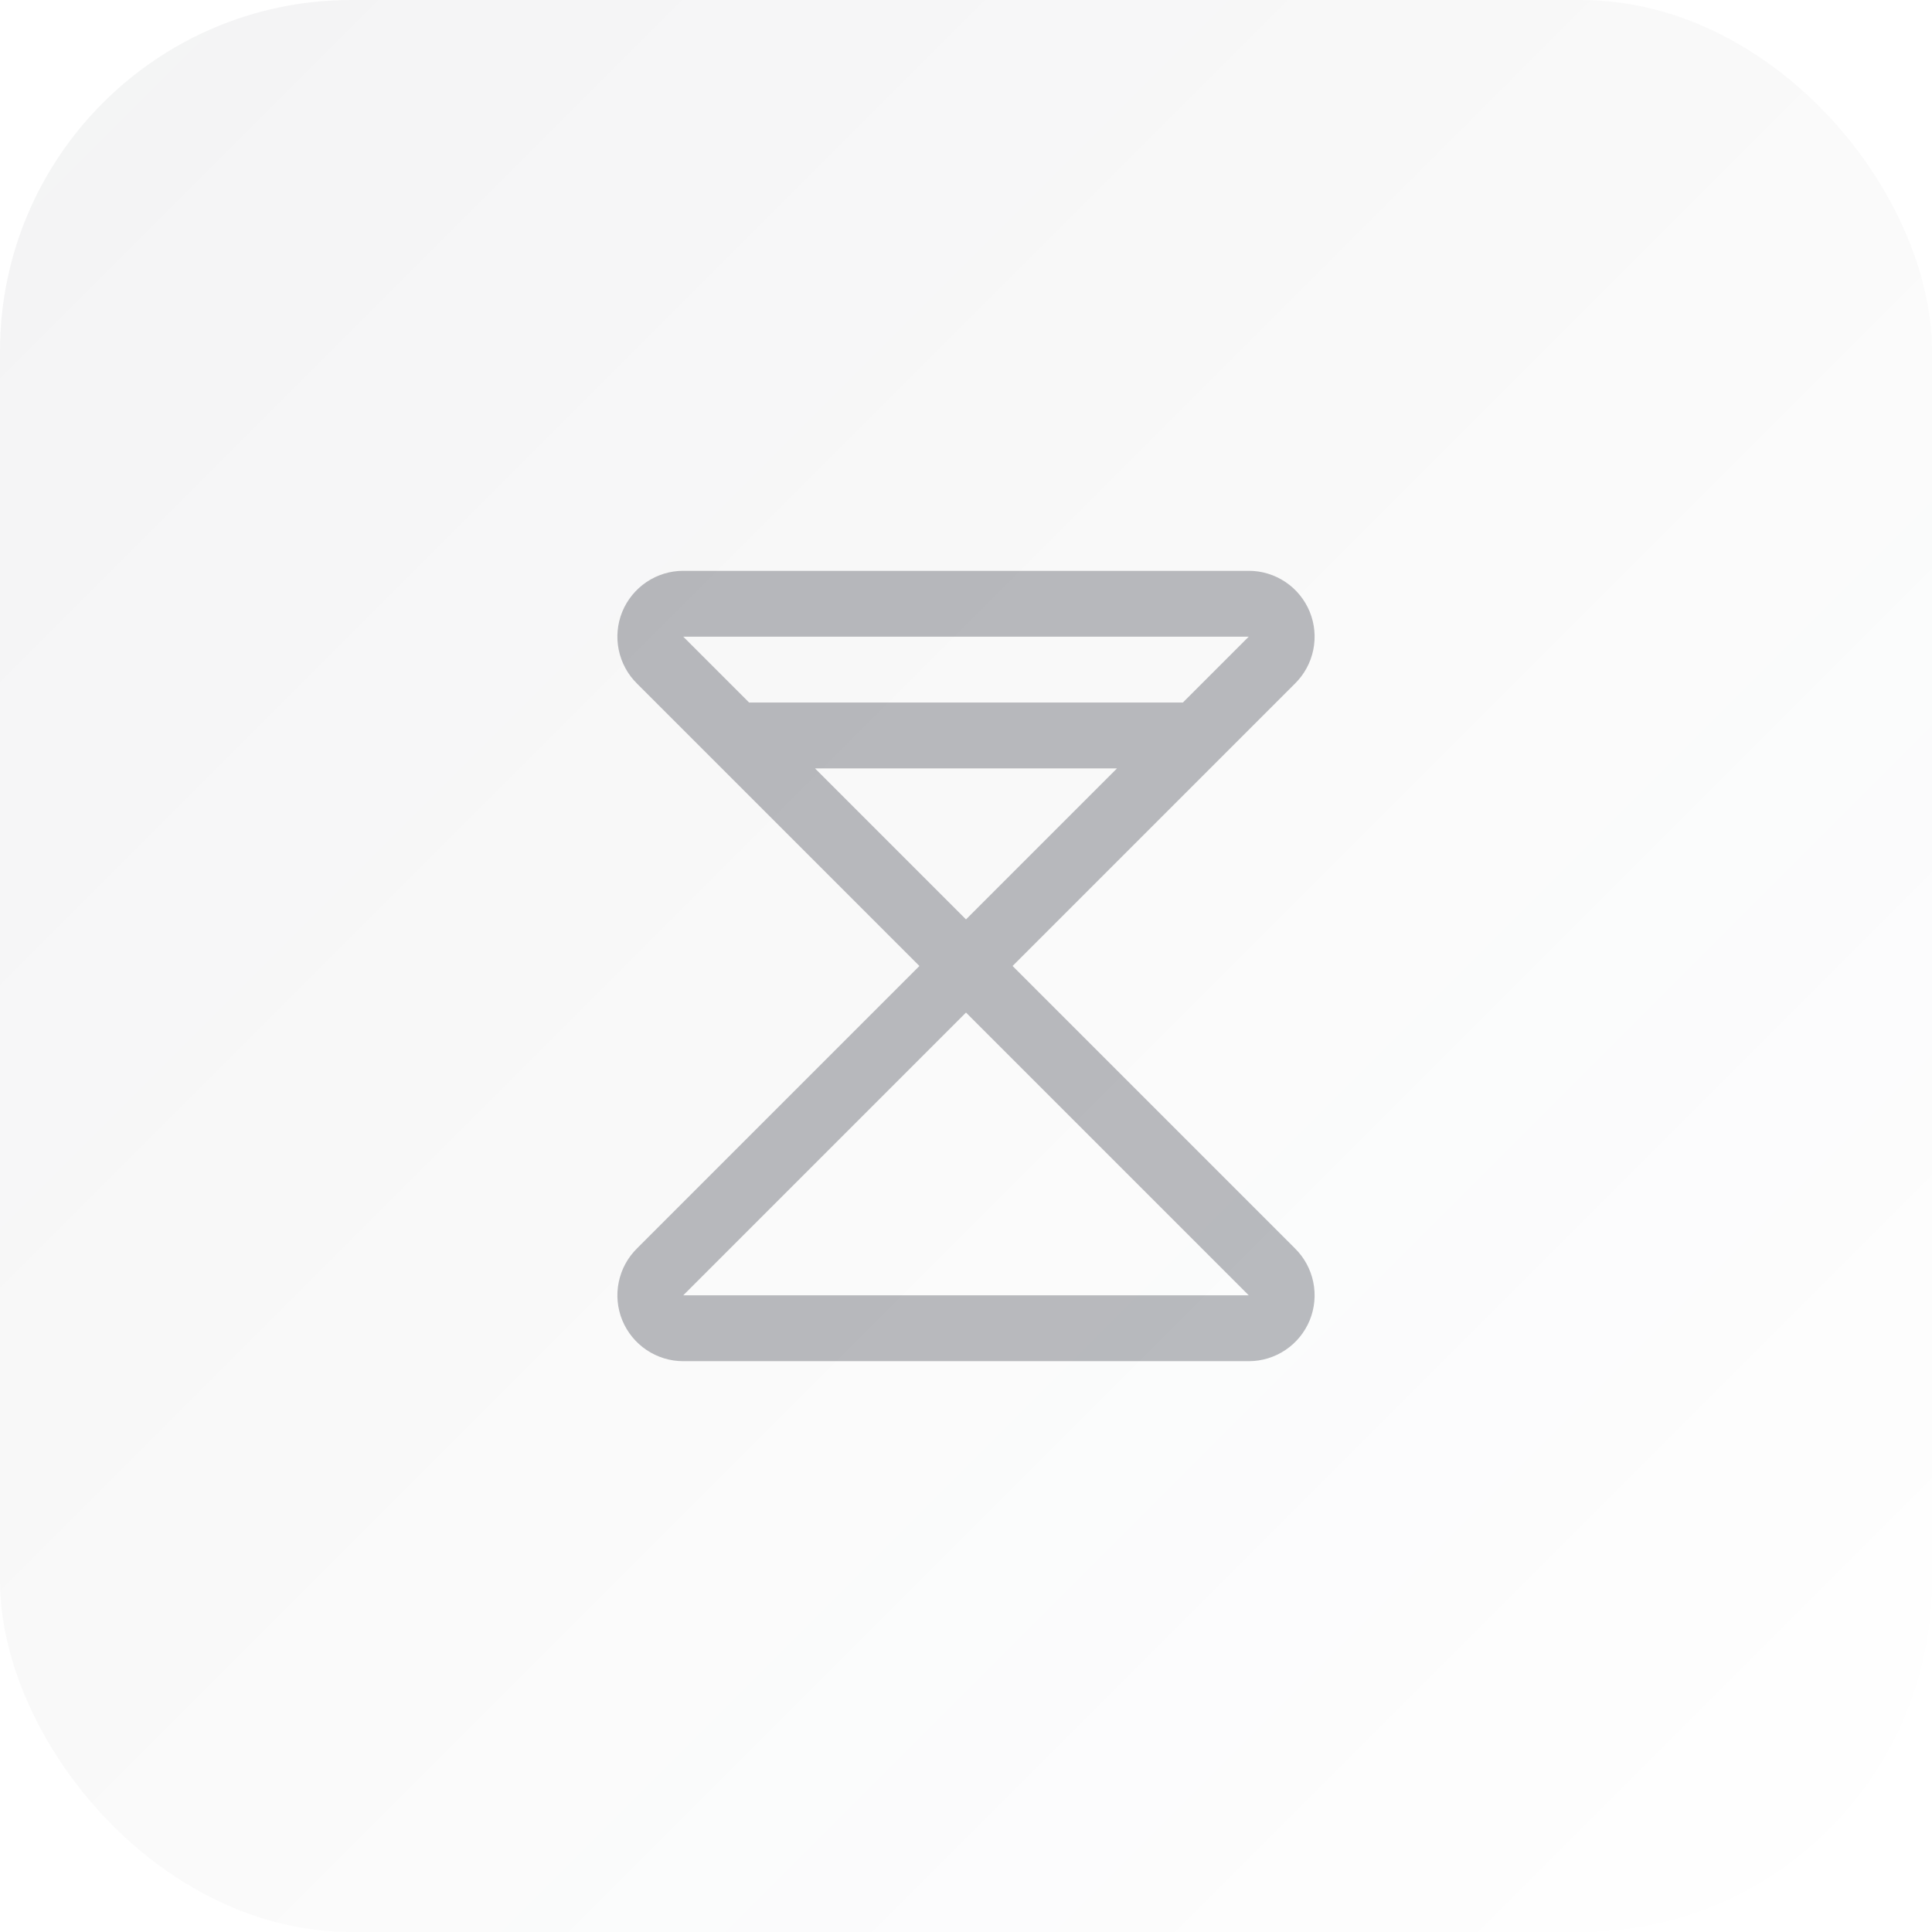 <svg width="44" height="44" viewBox="0 0 44 44" fill="none" xmlns="http://www.w3.org/2000/svg">
<rect width="44" height="44" rx="8" fill="url(#paint0_linear_5145_24902)"/>
<g clip-path="url(#clip0_5145_24902)">
<path d="M22 22L28.966 15.034C29.072 14.93 29.144 14.796 29.174 14.651C29.204 14.505 29.19 14.354 29.134 14.216C29.077 14.079 28.982 13.961 28.858 13.878C28.735 13.795 28.589 13.75 28.441 13.75H15.559C15.411 13.75 15.265 13.795 15.142 13.878C15.019 13.961 14.923 14.079 14.866 14.216C14.81 14.354 14.796 14.505 14.826 14.651C14.856 14.796 14.928 14.93 15.034 15.034L22 22ZM22 22L28.966 28.966C29.072 29.07 29.144 29.203 29.174 29.349C29.204 29.495 29.19 29.646 29.134 29.784C29.077 29.921 28.982 30.039 28.858 30.122C28.735 30.205 28.589 30.25 28.441 30.25H15.559C15.411 30.25 15.265 30.205 15.142 30.122C15.019 30.039 14.923 29.921 14.866 29.784C14.81 29.646 14.796 29.495 14.826 29.349C14.856 29.203 14.928 29.07 15.034 28.966L22 22ZM16.75 16.75H27.25" stroke="#1B202C" stroke-opacity="0.3" stroke-width="1.5" stroke-linecap="round" stroke-linejoin="round"/>
</g>
<defs>
<linearGradient id="paint0_linear_5145_24902" x1="0" y1="0" x2="44" y2="44" gradientUnits="userSpaceOnUse">
<stop stop-color="#1B202C" stop-opacity="0.05"/>
<stop offset="1" stop-color="#1B202C" stop-opacity="0"/>
</linearGradient>
<clipPath id="clip0_5145_24902">
<rect width="24" height="24" fill="white" transform="translate(10 10)"/>
</clipPath>
</defs>
</svg>

